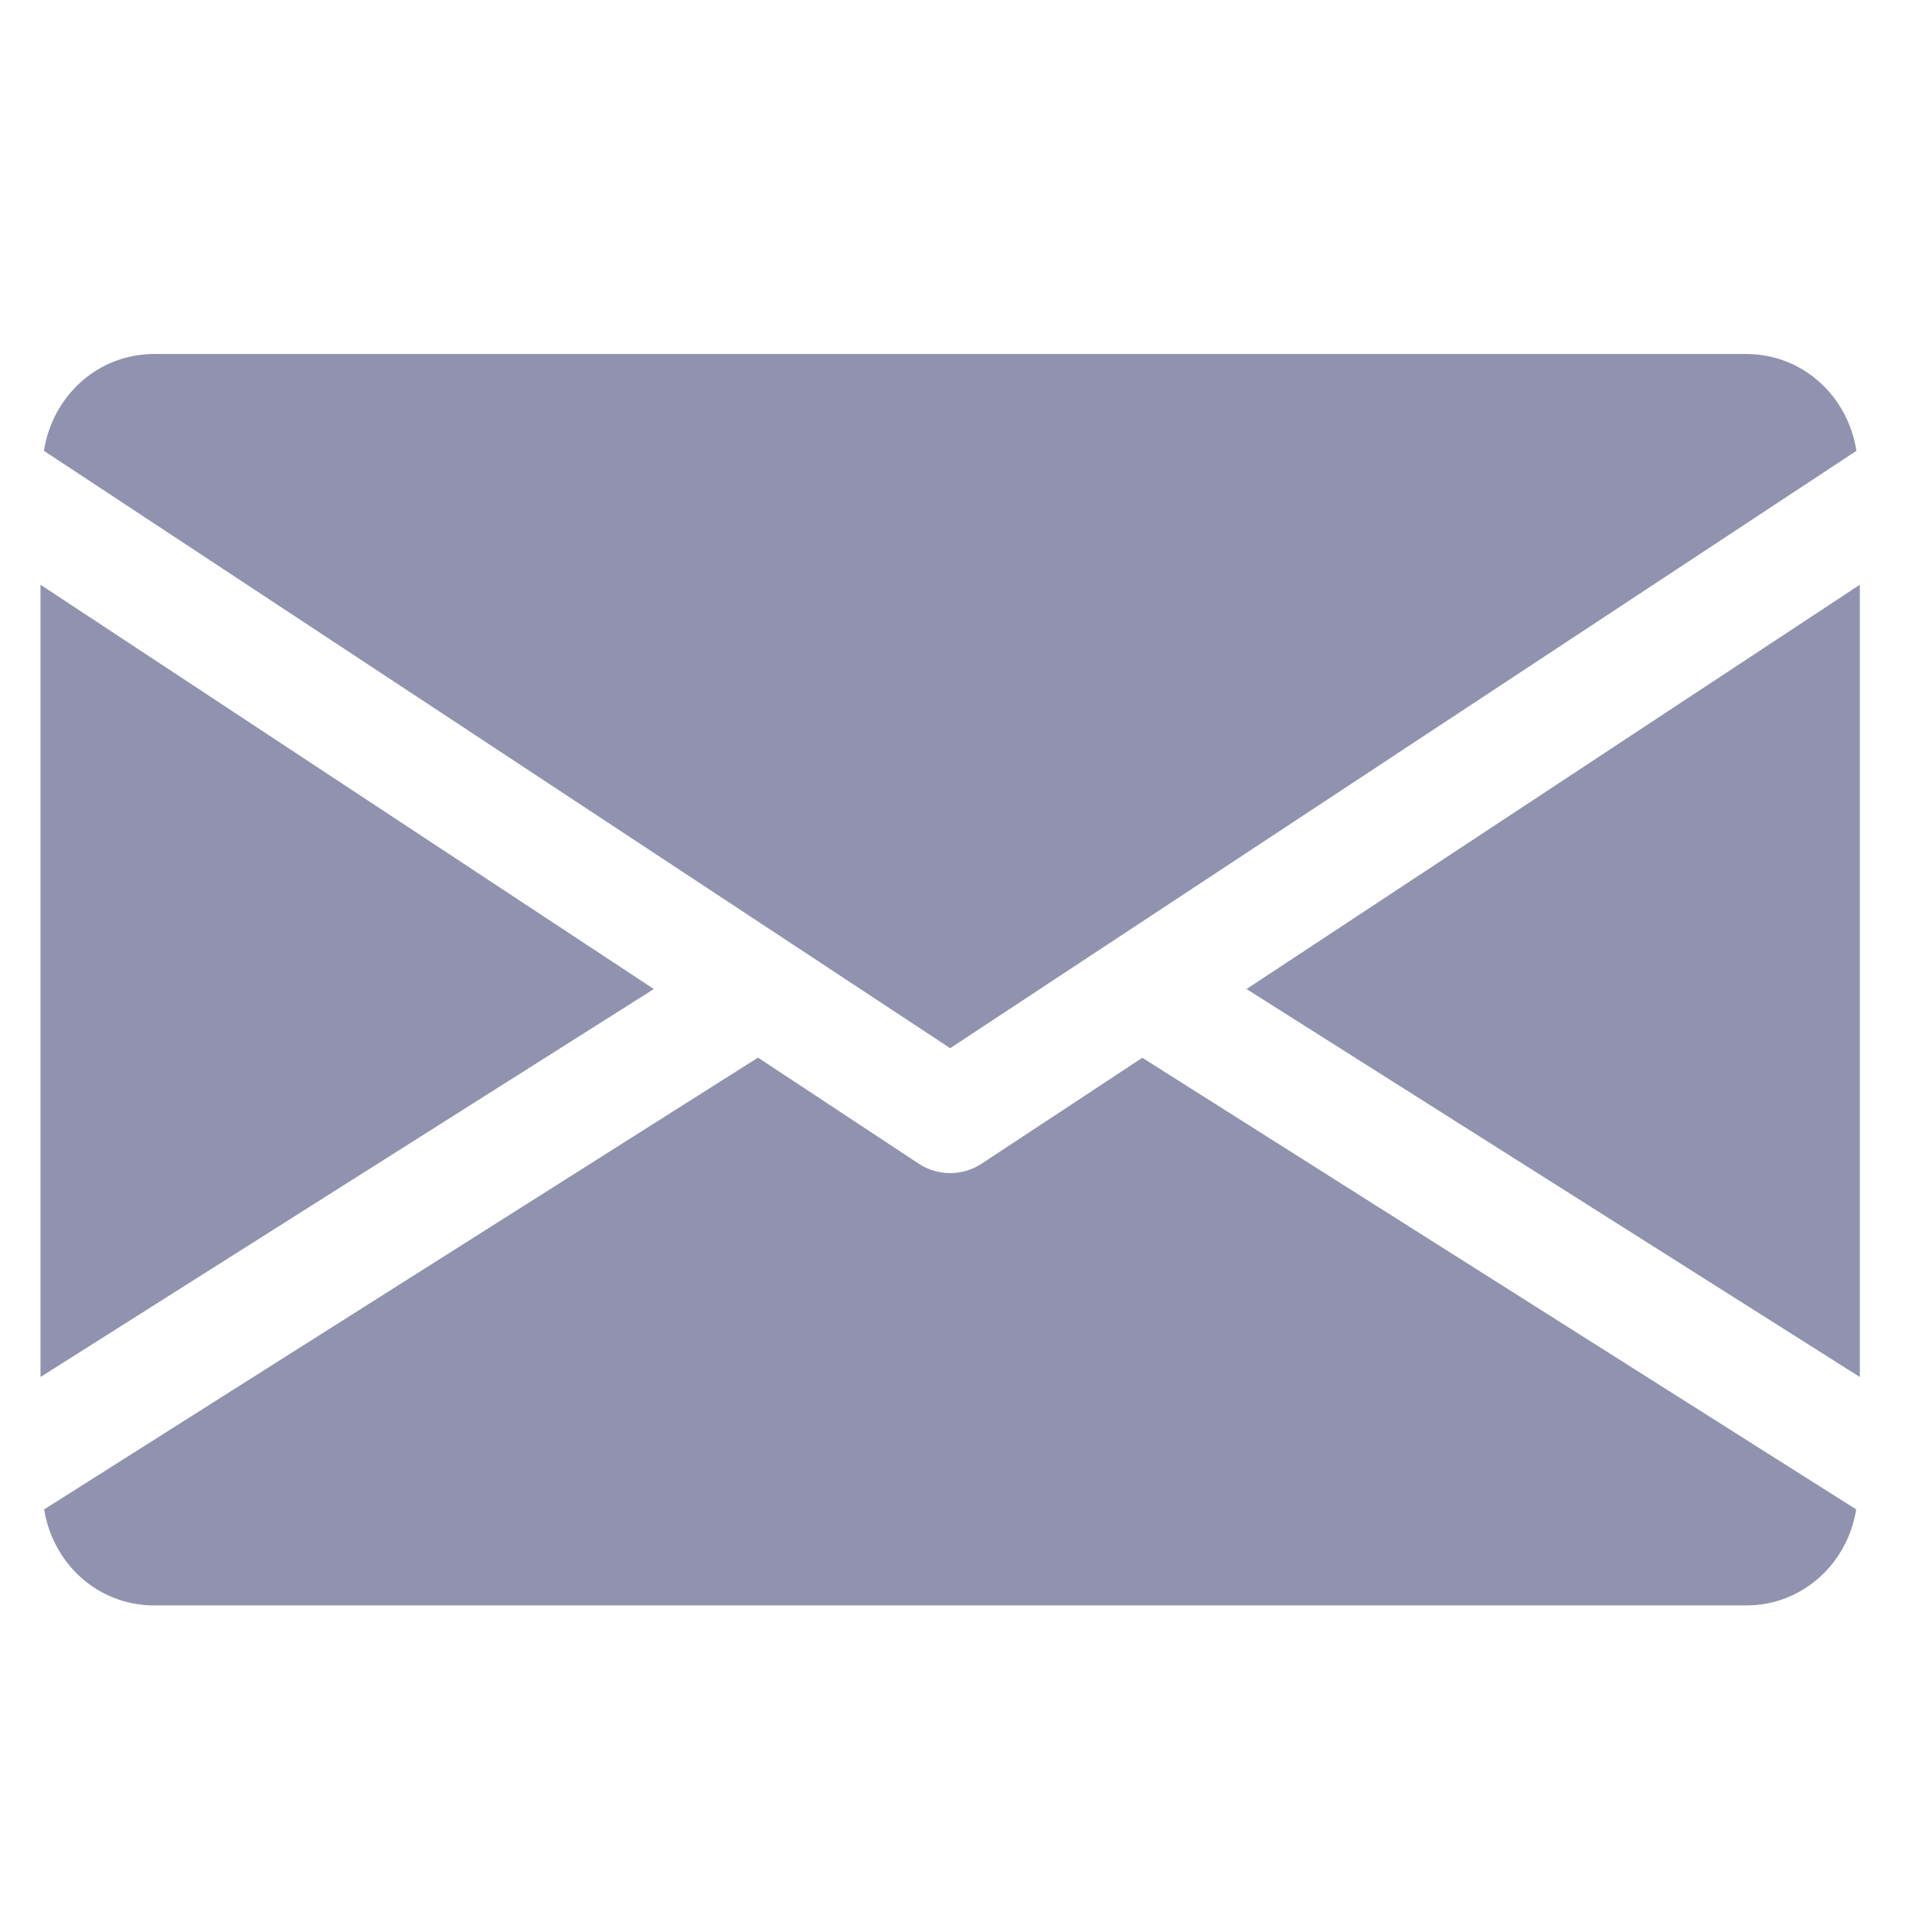 <svg width="26" height="26" viewBox="0 0 26 26" fill="none" xmlns="http://www.w3.org/2000/svg">
<g clip-path="url(#clip0_1_74)">
<path d="M16.775 13.31L25.029 18.531V7.869L16.775 13.31Z" fill="#9092B0"/>
<path d="M0.545 7.869V18.531L8.799 13.31L0.545 7.869Z" fill="#9092B0"/>
<path d="M23.499 4.764H2.075C1.311 4.764 0.705 5.333 0.591 6.067L12.787 14.106L24.983 6.067C24.869 5.333 24.263 4.764 23.499 4.764Z" fill="#9092B0"/>
<path d="M15.373 14.235L13.208 15.662C13.079 15.746 12.934 15.787 12.787 15.787C12.64 15.787 12.495 15.746 12.366 15.662L10.201 14.233L0.594 20.313C0.711 21.041 1.314 21.605 2.075 21.605H23.499C24.26 21.605 24.863 21.041 24.98 20.313L15.373 14.235Z" fill="#9092B0"/>
</g>
<defs>
<clipPath id="clip0_1_74">
<rect width="24.485" height="24.497" fill="white" transform="translate(0.545 0.936)"/>
</clipPath>
</defs>
</svg>
